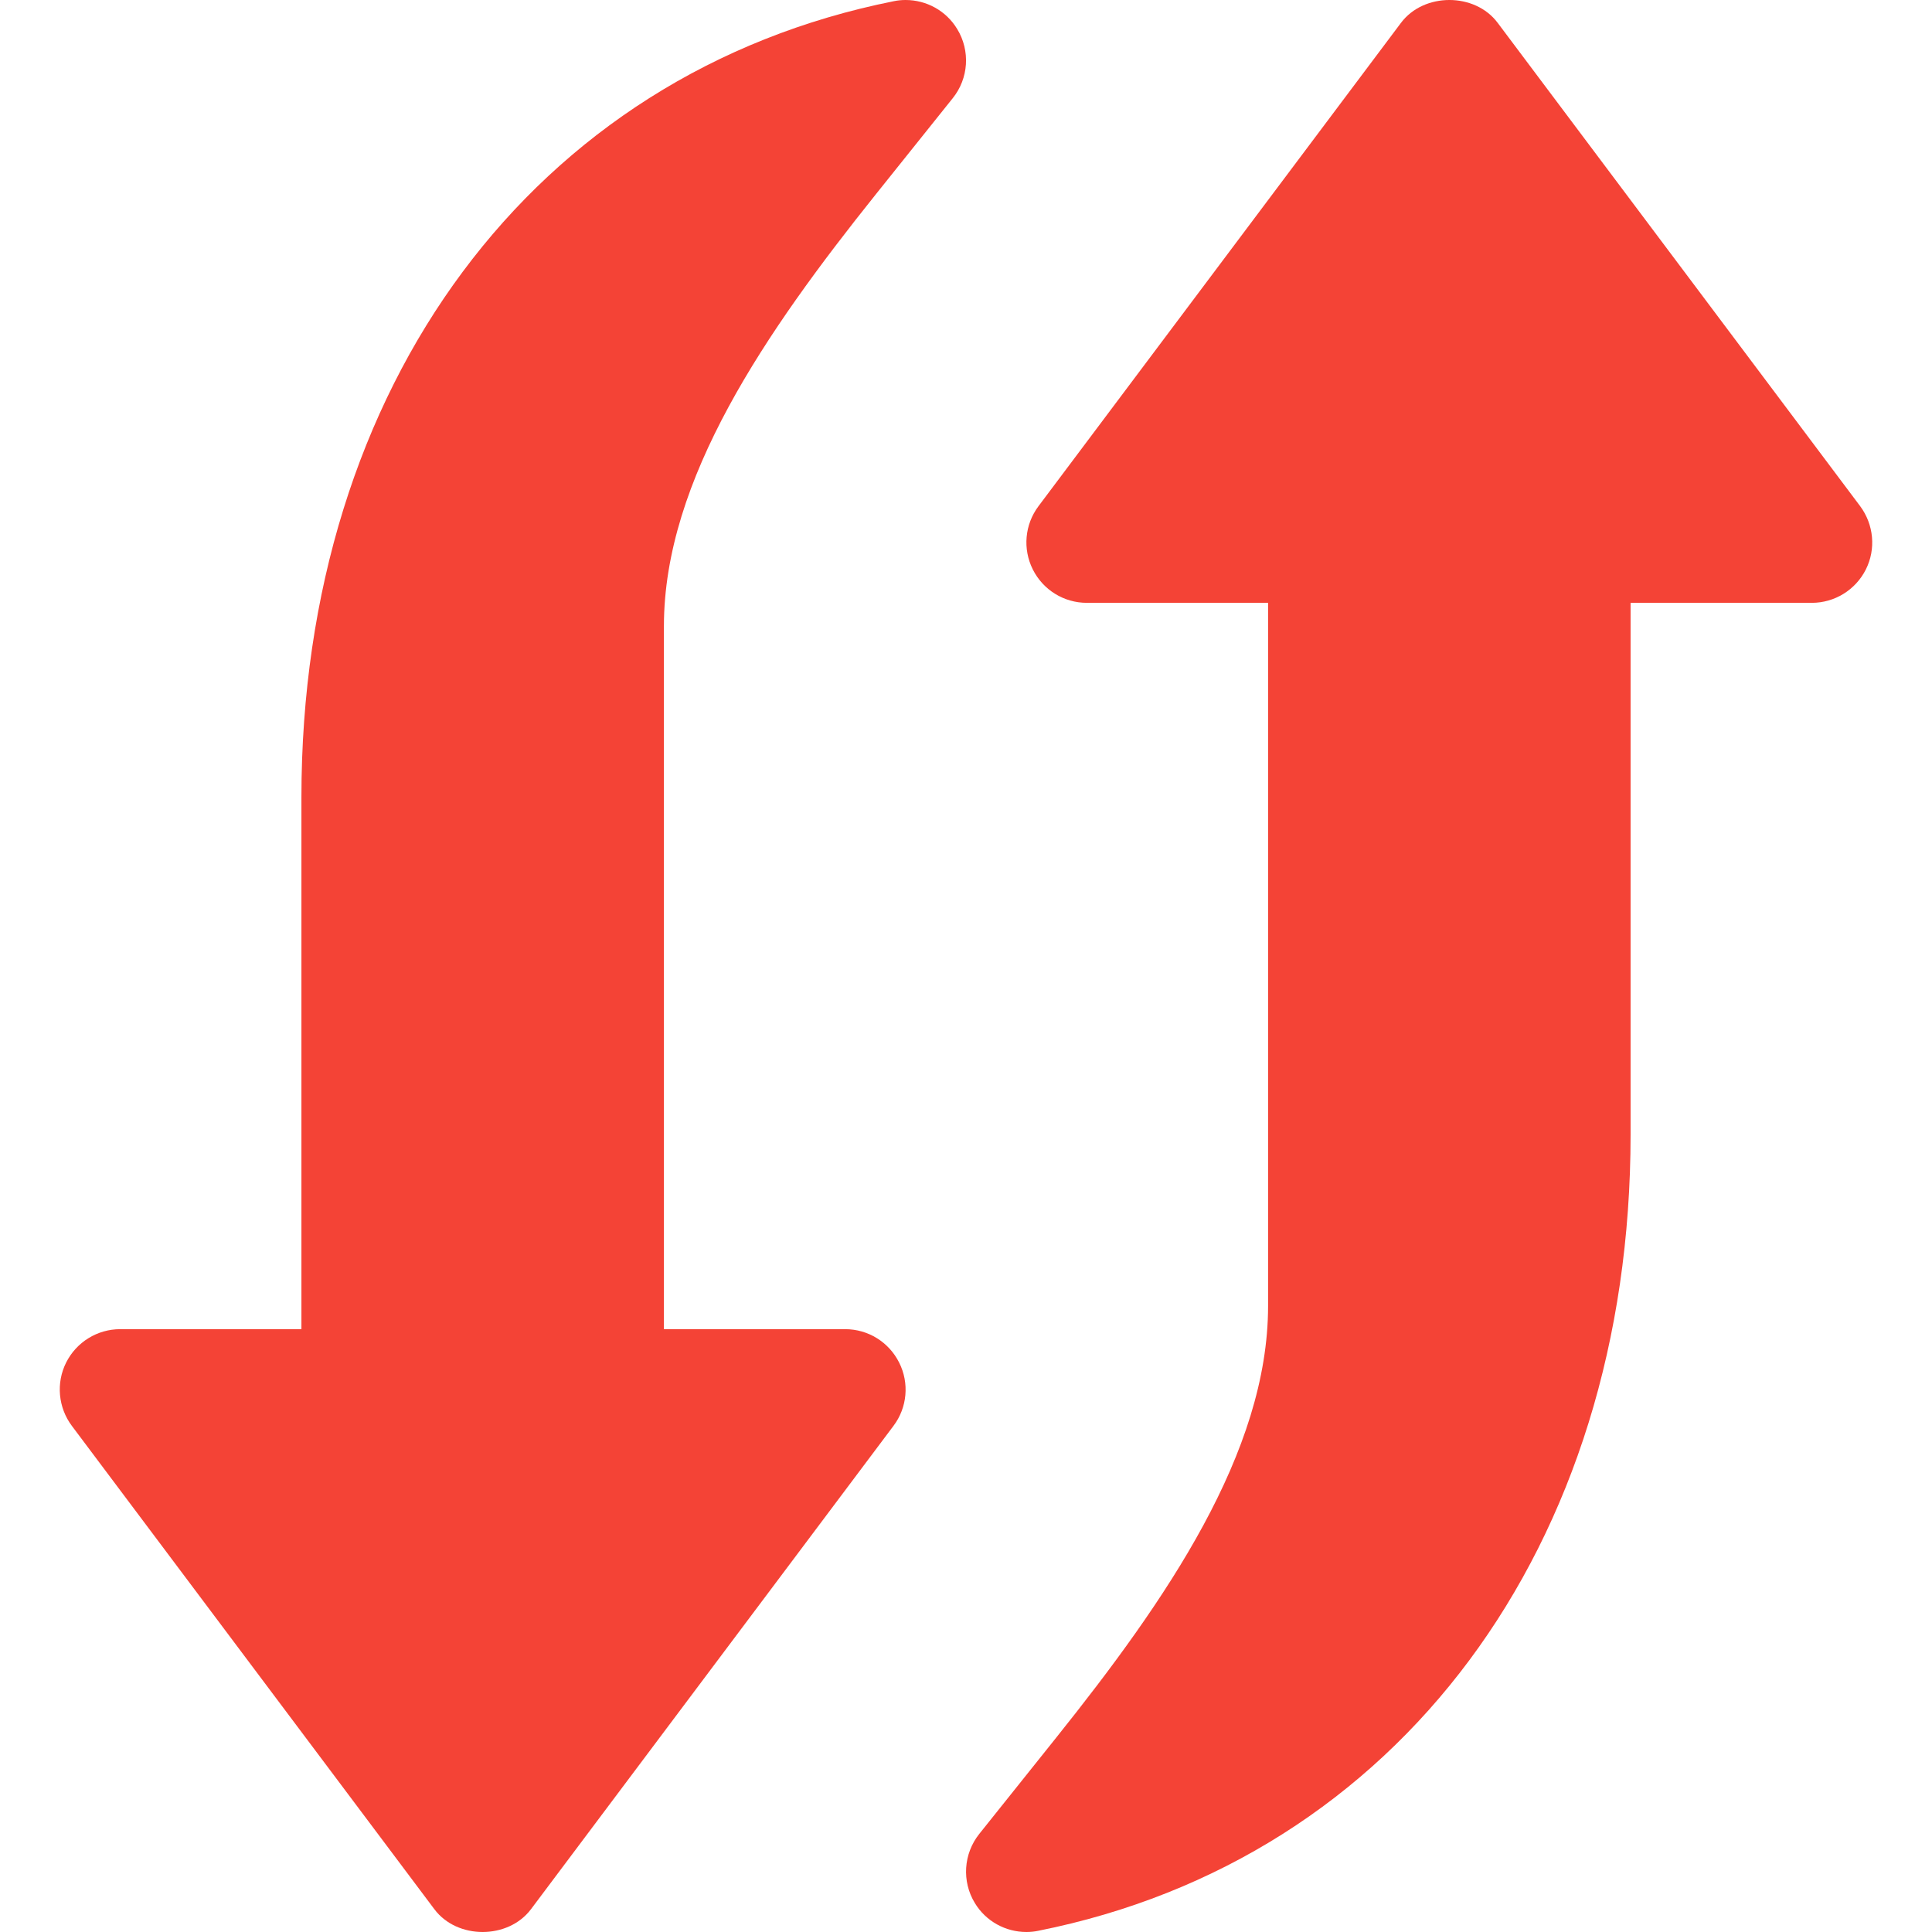 <?xml version="1.0" encoding="iso-8859-1"?>
<!-- Generator: Adobe Illustrator 19.0.0, SVG Export Plug-In . SVG Version: 6.00 Build 0)  -->
<svg version="1.1" id="Capa_1" xmlns="http://www.w3.org/2000/svg" xmlns:xlink="http://www.w3.org/1999/xlink" x="0px" y="0px"
	 viewBox="0 0 511.648 511.648" style="enable-background:new 0 0 511.648 511.648;" xml:space="preserve">
<g>
	<path style="fill:#F44336;" d="M492.624,134.048l-96-128c-6.016-8.064-19.552-8.064-25.6,0l-96,128
		c-3.648,4.864-4.224,11.328-1.504,16.768c2.72,5.408,8.224,8.832,14.304,8.832h48v186.176c0,38.848-26.976,77.92-56.096,114.336
		l-20.384,25.504c-4.192,5.248-4.672,12.576-1.184,18.304c2.912,4.832,8.128,7.68,13.664,7.68c1.024,0,2.08-0.096,3.136-0.32
		c95.296-19.008,156.864-101.792,156.864-210.848V159.648h48c6.048,0,11.584-3.424,14.304-8.832S496.24,138.912,492.624,134.048z"/>
	<path style="fill:#F44336;" d="M239.824,0c-1.024,0-2.08,0.096-3.136,0.32C141.392,19.36,79.824,102.144,79.824,211.168V352h-48
		c-6.048,0-11.584,3.424-14.304,8.832s-2.112,11.936,1.504,16.768l96,128c6.016,8.064,19.552,8.064,25.6,0l96-128
		c3.648-4.832,4.224-11.328,1.504-16.736c-2.72-5.44-8.224-8.864-14.304-8.864h-48V165.824c0-38.848,26.976-77.92,56.096-114.336
		l20.384-25.472c4.224-5.248,4.704-12.576,1.184-18.336C250.576,2.848,245.36,0,239.824,0z"/>
</g>
<g>
</g>
<g>
</g>
<g>
</g>
<g>
</g>
<g>
</g>
<g>
</g>
<g>
</g>
<g>
</g>
<g>
</g>
<g>
</g>
<g>
</g>
<g>
</g>
<g>
</g>
<g>
</g>
<g>
</g>
</svg>
